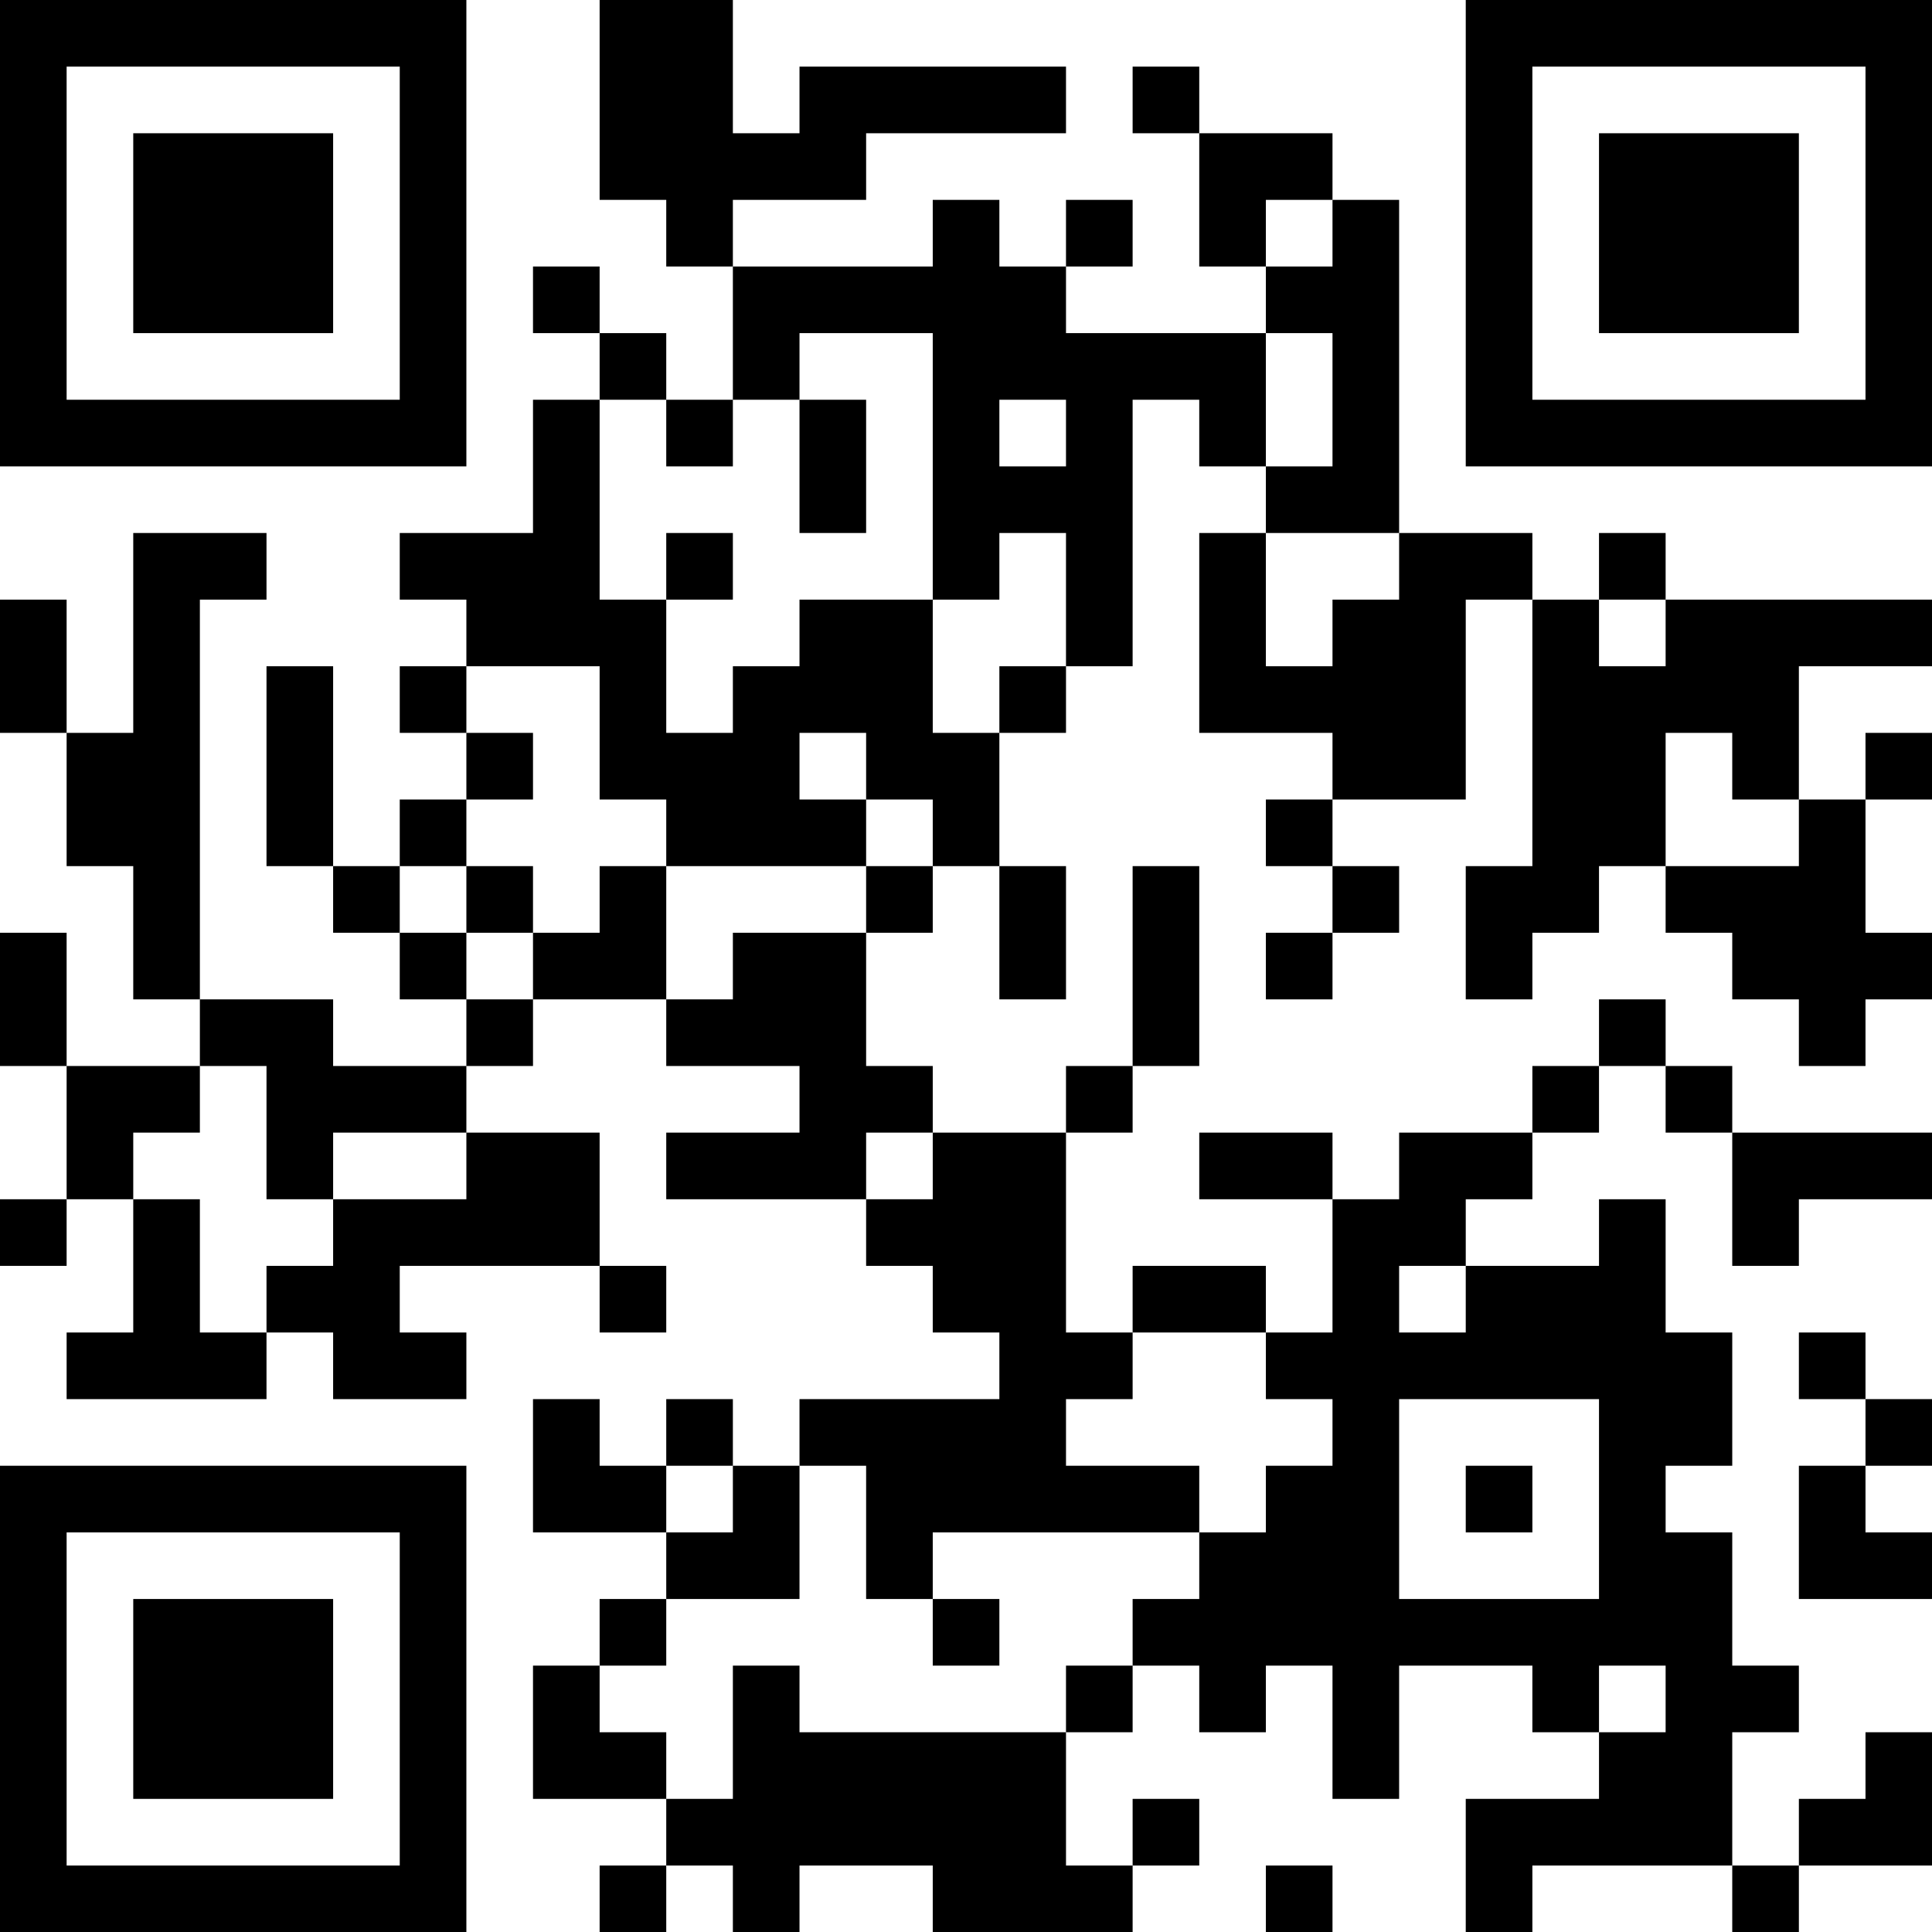 <?xml version="1.0" encoding="UTF-8"?>
<svg xmlns="http://www.w3.org/2000/svg" version="1.1" width="200" height="200" viewBox="0 0 200 200"><rect x="0" y="0" width="200" height="200" fill="#ffffff"/><g transform="scale(6.897)"><g transform="translate(0,0)"><path fill-rule="evenodd" d="M9 0L9 3L10 3L10 4L11 4L11 6L10 6L10 5L9 5L9 4L8 4L8 5L9 5L9 6L8 6L8 8L6 8L6 9L7 9L7 10L6 10L6 11L7 11L7 12L6 12L6 13L5 13L5 10L4 10L4 13L5 13L5 14L6 14L6 15L7 15L7 16L5 16L5 15L3 15L3 9L4 9L4 8L2 8L2 11L1 11L1 9L0 9L0 11L1 11L1 13L2 13L2 15L3 15L3 16L1 16L1 14L0 14L0 16L1 16L1 18L0 18L0 19L1 19L1 18L2 18L2 20L1 20L1 21L4 21L4 20L5 20L5 21L7 21L7 20L6 20L6 19L9 19L9 20L10 20L10 19L9 19L9 17L7 17L7 16L8 16L8 15L10 15L10 16L12 16L12 17L10 17L10 18L13 18L13 19L14 19L14 20L15 20L15 21L12 21L12 22L11 22L11 21L10 21L10 22L9 22L9 21L8 21L8 23L10 23L10 24L9 24L9 25L8 25L8 27L10 27L10 28L9 28L9 29L10 29L10 28L11 28L11 29L12 29L12 28L14 28L14 29L17 29L17 28L18 28L18 27L17 27L17 28L16 28L16 26L17 26L17 25L18 25L18 26L19 26L19 25L20 25L20 27L21 27L21 25L23 25L23 26L24 26L24 27L22 27L22 29L23 29L23 28L26 28L26 29L27 29L27 28L29 28L29 26L28 26L28 27L27 27L27 28L26 28L26 26L27 26L27 25L26 25L26 23L25 23L25 22L26 22L26 20L25 20L25 18L24 18L24 19L22 19L22 18L23 18L23 17L24 17L24 16L25 16L25 17L26 17L26 19L27 19L27 18L29 18L29 17L26 17L26 16L25 16L25 15L24 15L24 16L23 16L23 17L21 17L21 18L20 18L20 17L18 17L18 18L20 18L20 20L19 20L19 19L17 19L17 20L16 20L16 17L17 17L17 16L18 16L18 13L17 13L17 16L16 16L16 17L14 17L14 16L13 16L13 14L14 14L14 13L15 13L15 15L16 15L16 13L15 13L15 11L16 11L16 10L17 10L17 6L18 6L18 7L19 7L19 8L18 8L18 11L20 11L20 12L19 12L19 13L20 13L20 14L19 14L19 15L20 15L20 14L21 14L21 13L20 13L20 12L22 12L22 9L23 9L23 13L22 13L22 15L23 15L23 14L24 14L24 13L25 13L25 14L26 14L26 15L27 15L27 16L28 16L28 15L29 15L29 14L28 14L28 12L29 12L29 11L28 11L28 12L27 12L27 10L29 10L29 9L25 9L25 8L24 8L24 9L23 9L23 8L21 8L21 3L20 3L20 2L18 2L18 1L17 1L17 2L18 2L18 4L19 4L19 5L16 5L16 4L17 4L17 3L16 3L16 4L15 4L15 3L14 3L14 4L11 4L11 3L13 3L13 2L16 2L16 1L12 1L12 2L11 2L11 0ZM19 3L19 4L20 4L20 3ZM12 5L12 6L11 6L11 7L10 7L10 6L9 6L9 9L10 9L10 11L11 11L11 10L12 10L12 9L14 9L14 11L15 11L15 10L16 10L16 8L15 8L15 9L14 9L14 5ZM19 5L19 7L20 7L20 5ZM12 6L12 8L13 8L13 6ZM15 6L15 7L16 7L16 6ZM10 8L10 9L11 9L11 8ZM19 8L19 10L20 10L20 9L21 9L21 8ZM24 9L24 10L25 10L25 9ZM7 10L7 11L8 11L8 12L7 12L7 13L6 13L6 14L7 14L7 15L8 15L8 14L9 14L9 13L10 13L10 15L11 15L11 14L13 14L13 13L14 13L14 12L13 12L13 11L12 11L12 12L13 12L13 13L10 13L10 12L9 12L9 10ZM25 11L25 13L27 13L27 12L26 12L26 11ZM7 13L7 14L8 14L8 13ZM3 16L3 17L2 17L2 18L3 18L3 20L4 20L4 19L5 19L5 18L7 18L7 17L5 17L5 18L4 18L4 16ZM13 17L13 18L14 18L14 17ZM21 19L21 20L22 20L22 19ZM17 20L17 21L16 21L16 22L18 22L18 23L14 23L14 24L13 24L13 22L12 22L12 24L10 24L10 25L9 25L9 26L10 26L10 27L11 27L11 25L12 25L12 26L16 26L16 25L17 25L17 24L18 24L18 23L19 23L19 22L20 22L20 21L19 21L19 20ZM27 20L27 21L28 21L28 22L27 22L27 24L29 24L29 23L28 23L28 22L29 22L29 21L28 21L28 20ZM21 21L21 24L24 24L24 21ZM10 22L10 23L11 23L11 22ZM22 22L22 23L23 23L23 22ZM14 24L14 25L15 25L15 24ZM24 25L24 26L25 26L25 25ZM19 28L19 29L20 29L20 28ZM0 0L0 7L7 7L7 0ZM1 1L1 6L6 6L6 1ZM2 2L2 5L5 5L5 2ZM22 0L22 7L29 7L29 0ZM23 1L23 6L28 6L28 1ZM24 2L24 5L27 5L27 2ZM0 22L0 29L7 29L7 22ZM1 23L1 28L6 28L6 23ZM2 24L2 27L5 27L5 24Z" fill="#000000"/></g></g></svg>

